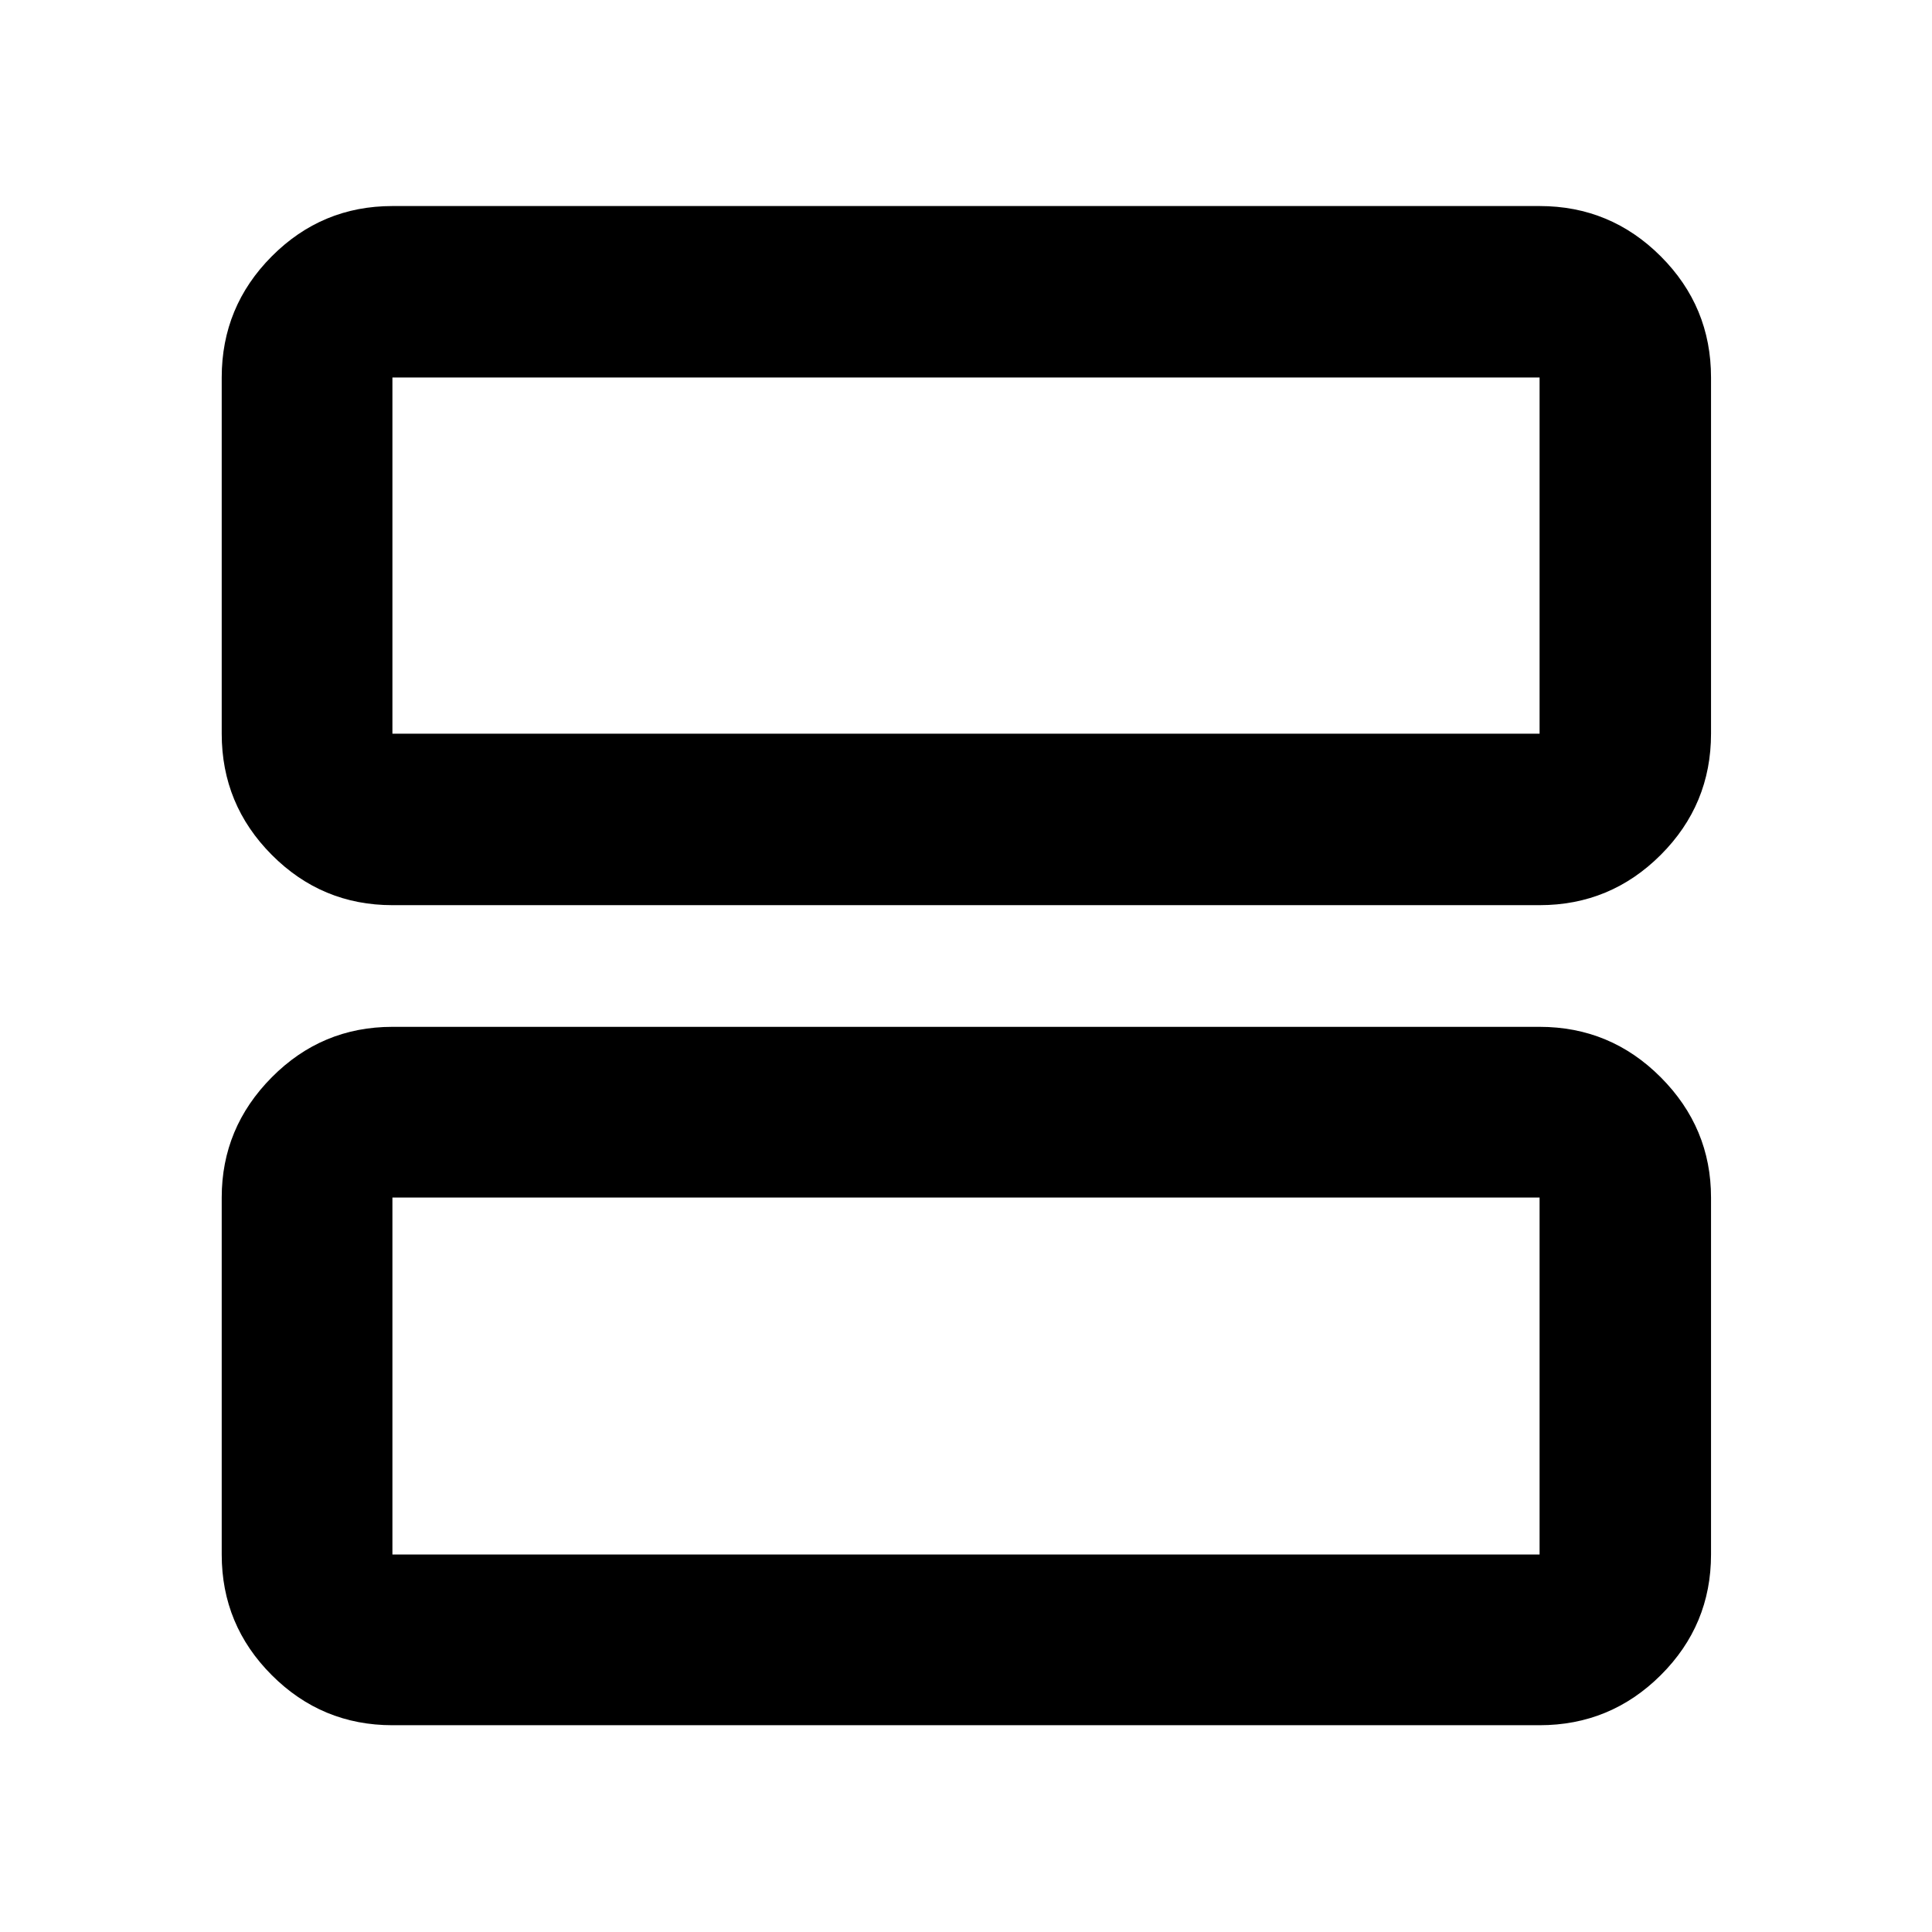 <svg xmlns="http://www.w3.org/2000/svg" height="40" viewBox="0 -960 960 960" width="40"><path d="M194.99-510.23q-35.07 0-59.94-24.99-24.88-24.98-24.88-60.2v-177.02q0-35.22 24.88-60.2 24.87-24.98 59.94-24.98h570.02q35.22 0 60.21 24.98 24.98 24.98 24.98 60.2v177.02q0 35.22-24.98 60.2-24.99 24.99-60.21 24.99H194.99Zm0-85.19h570.02v-177.02H194.99v177.02Zm0 492.67q-35.07 0-59.94-24.88-24.88-24.87-24.88-59.93v-177.4q0-34.67 24.88-59.74 24.87-25.07 59.94-25.07h570.02q35.22 0 60.21 25.07 24.98 25.07 24.98 59.74v177.4q0 35.06-24.98 59.93-24.99 24.88-60.21 24.88H194.99Zm0-84.81h570.02v-177.4H194.99v177.4Zm0-584.88v177.02-177.02Zm0 407.48v177.4-177.4Z"/></svg>